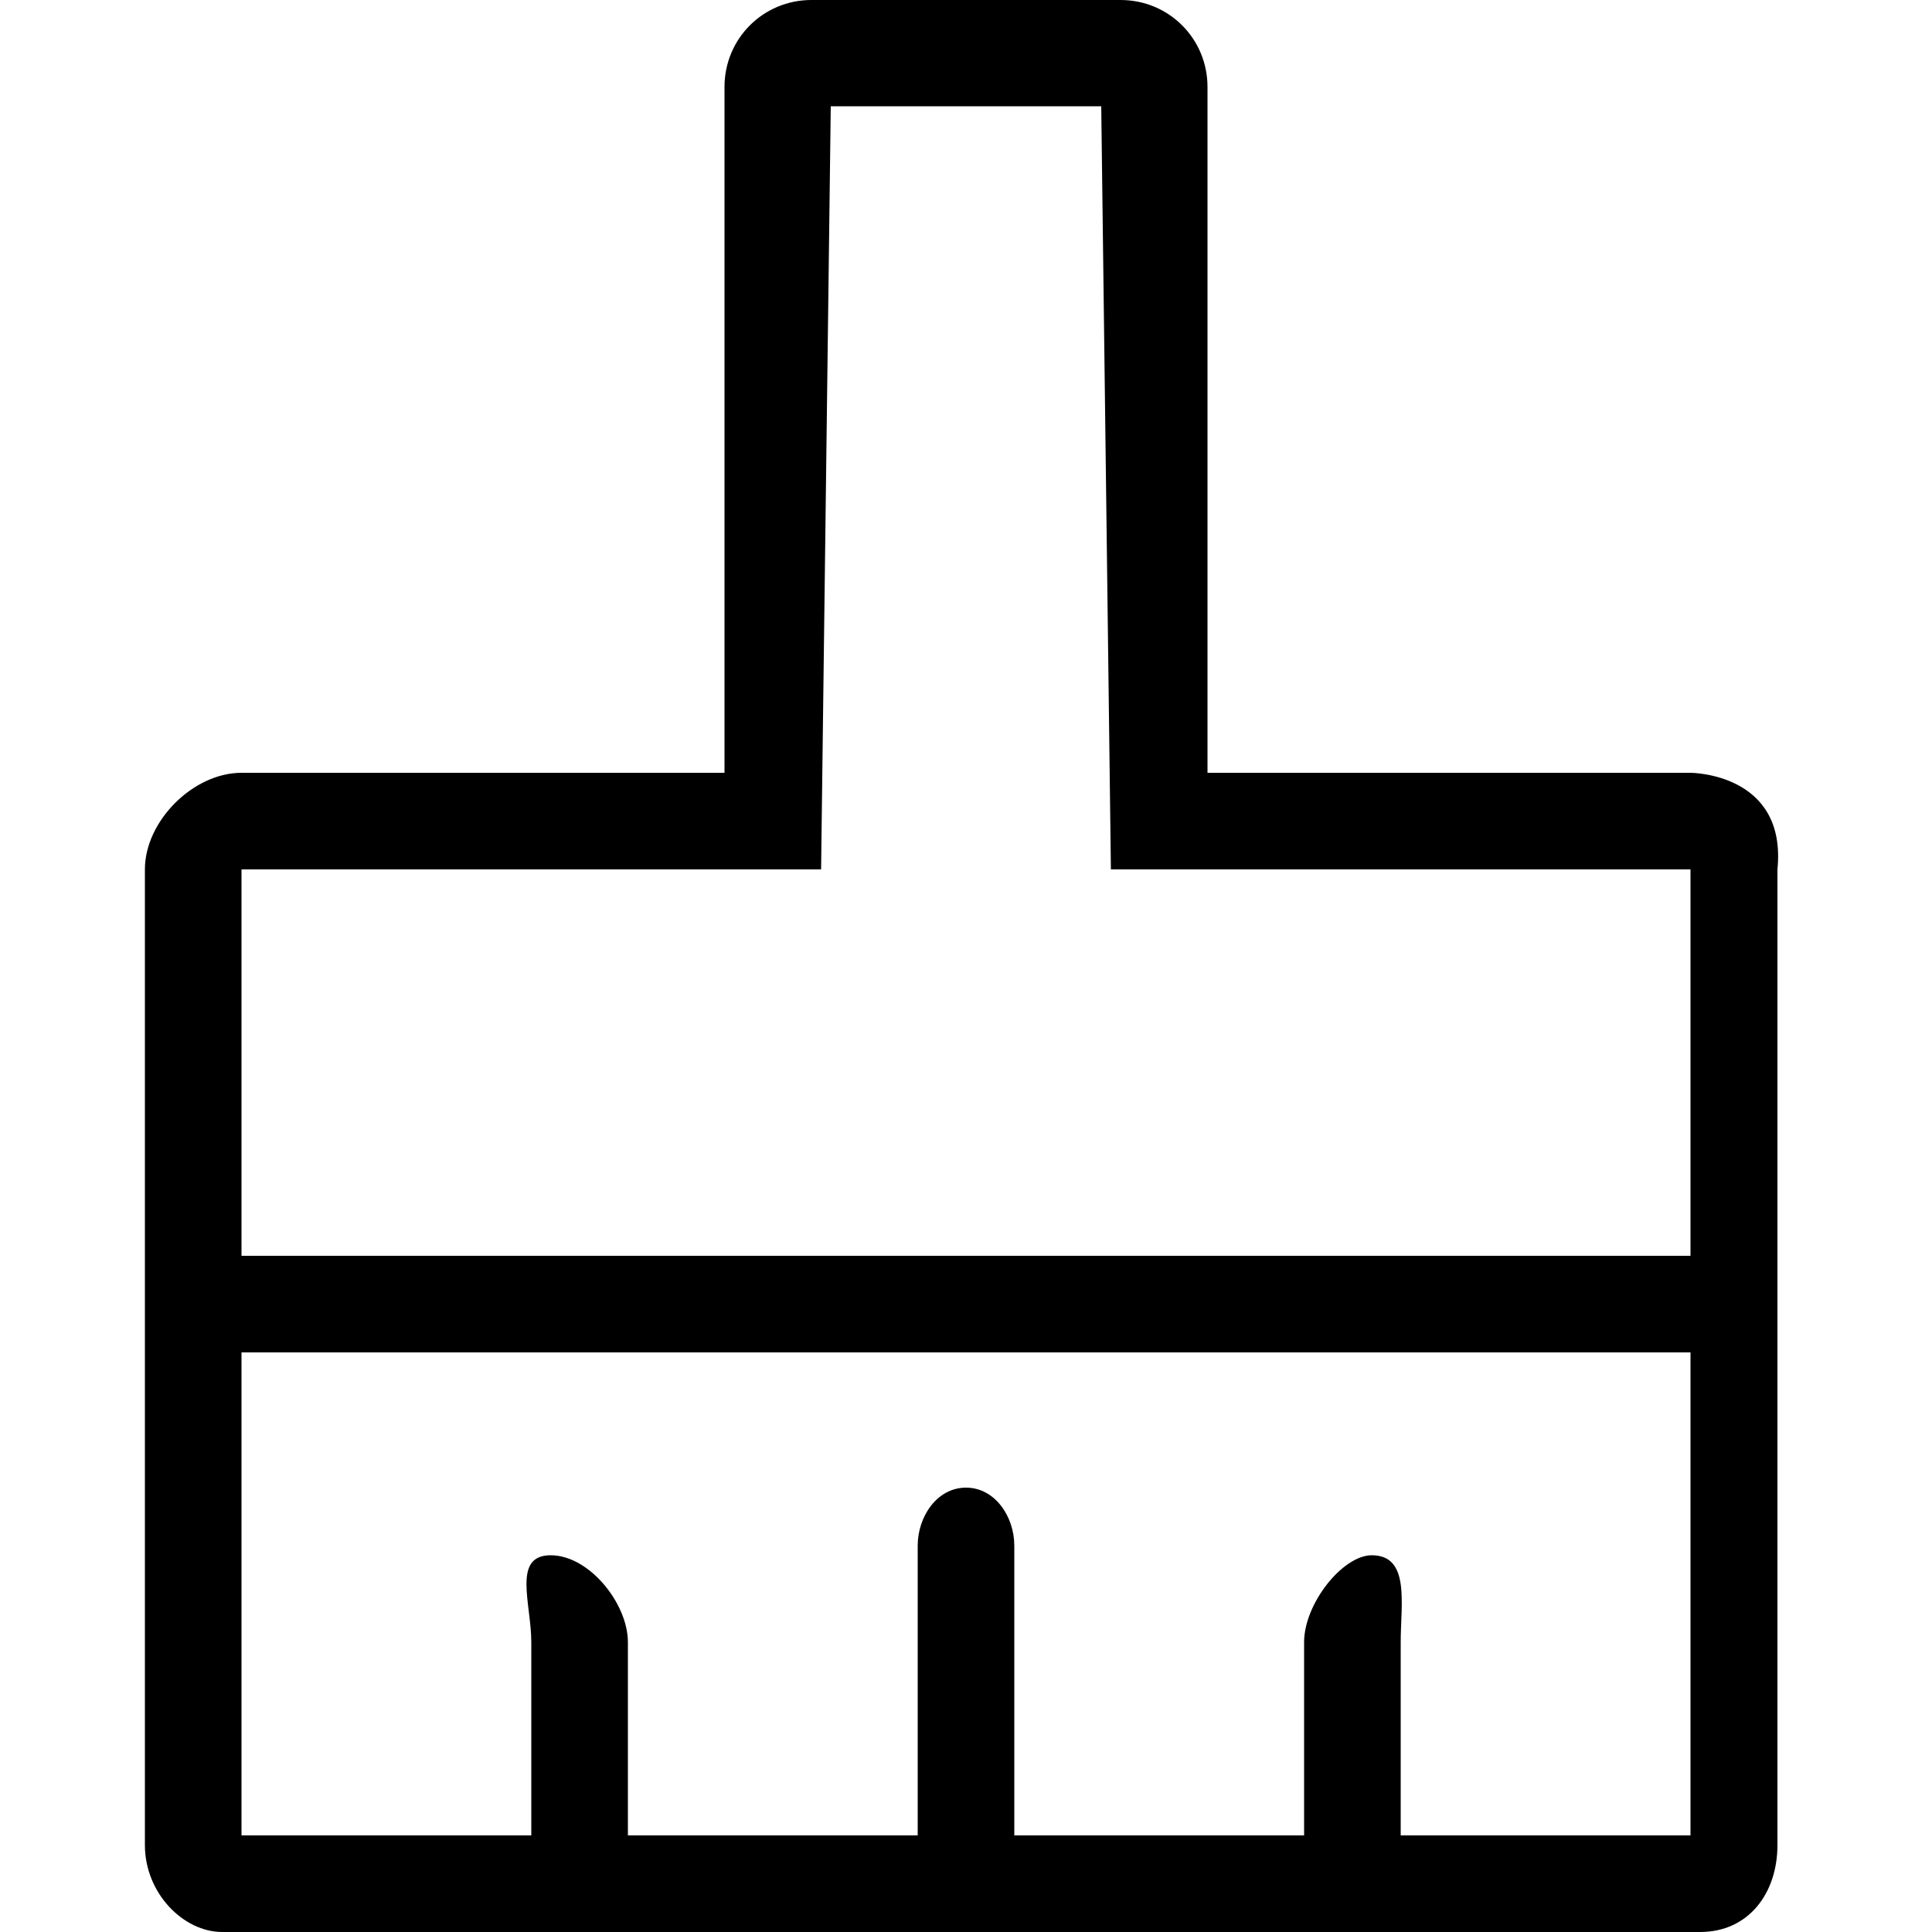 <?xml version="1.0" standalone="no"?><!DOCTYPE svg PUBLIC "-//W3C//DTD SVG 1.1//EN"
  "http://www.w3.org/Graphics/SVG/1.1/DTD/svg11.dtd">
<svg t="1604481315490" class="icon" viewBox="0 0 1024 1024" version="1.1" xmlns="http://www.w3.org/2000/svg" p-id="3713"
     width="500" height="500" xmlns:xlink="http://www.w3.org/1999/xlink">
  <defs>
    <style type="text/css"></style>
  </defs>
  <path
    d="M896 409.6h-256V46.08c0-25.6-20.48-46.08-46.08-46.08H430.08c-25.6 0-46.08 20.48-46.08 46.08V409.6H128c-25.6 0-51.2 25.6-51.2 51.2v517.12c0 25.6 20.48 46.08 40.96 46.08h783.36c25.6 0 40.96-20.48 40.96-46.08V460.8c5.12-51.2-46.08-51.2-46.08-51.2z m0 563.2h-153.6v-102.4c0-20.48 5.12-46.08-15.36-46.08-15.36 0-35.84 25.6-35.84 46.08v102.4H537.6v-153.6c0-15.36-10.24-30.72-25.6-30.72s-25.6 15.36-25.6 30.72v153.6H332.8v-102.4c0-20.48-20.48-46.08-40.96-46.08s-10.24 25.6-10.24 46.08v102.4H128v-256h768v256z m-51.2-307.2H128V460.8h307.2l5.12-404.48h143.36L588.8 460.8h307.2v204.8h-51.2z"></path>
</svg>
